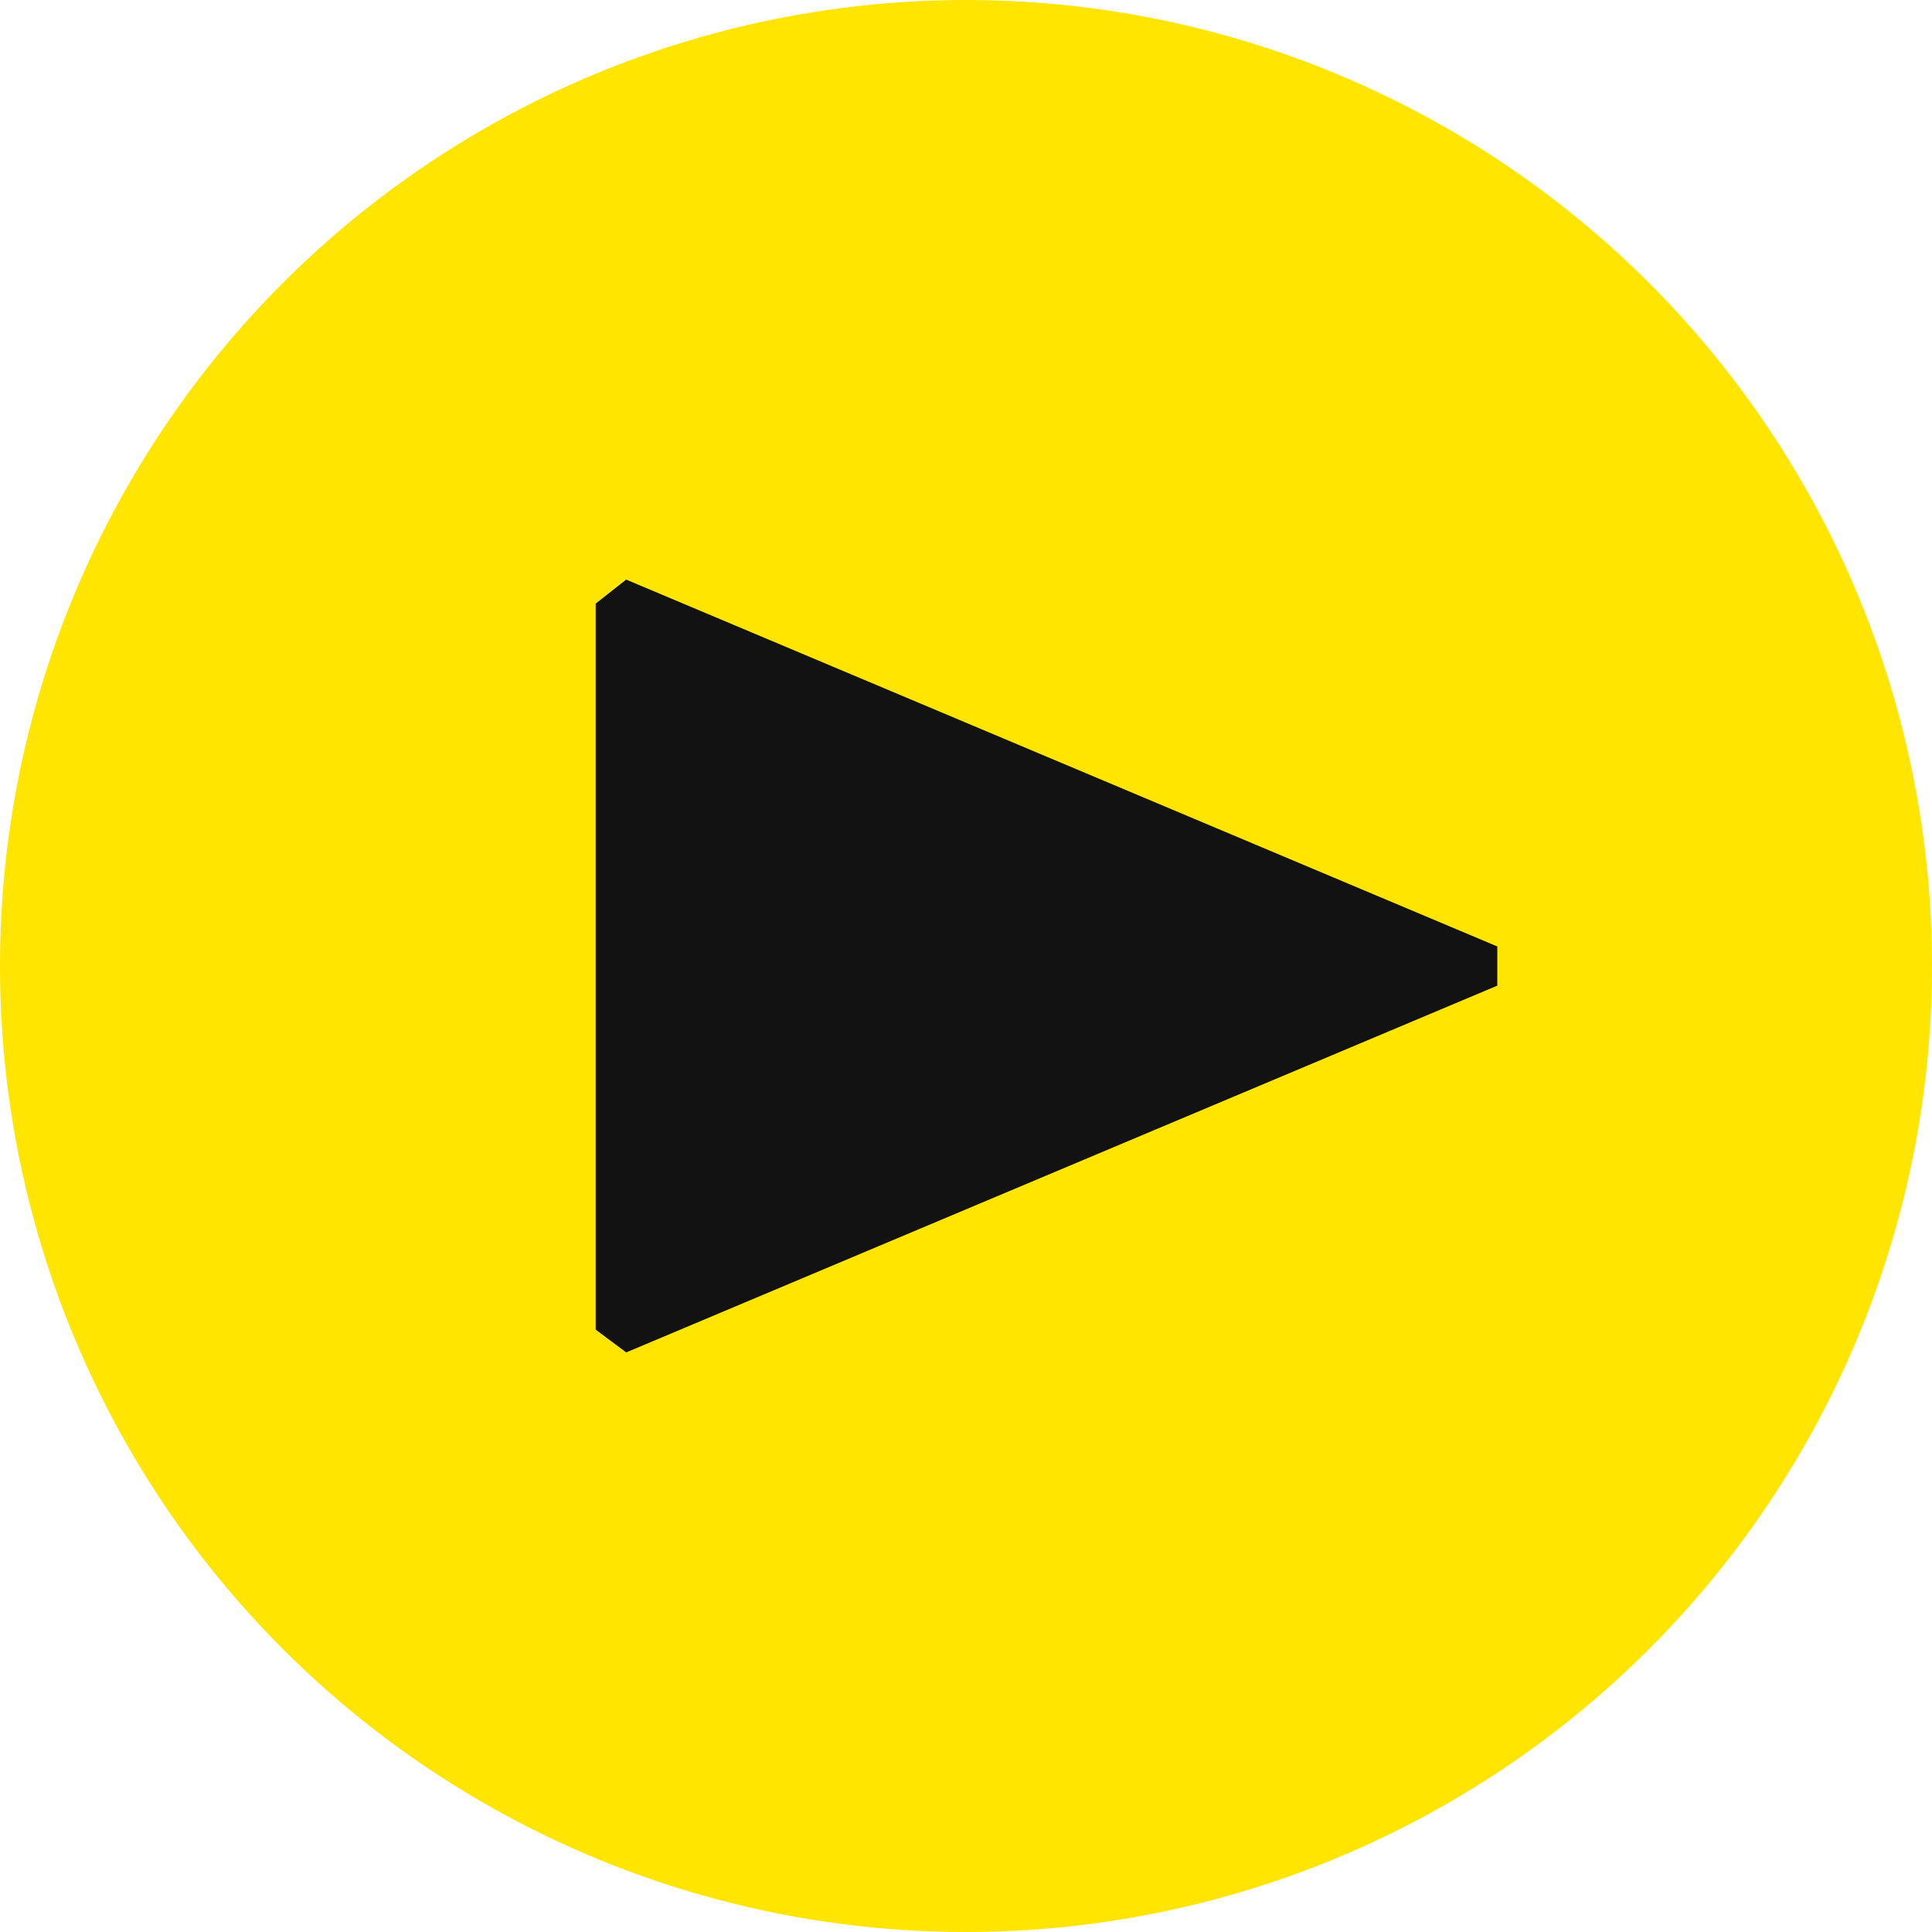<svg width="60" height="60" viewBox="0 0 60 60" xmlns="http://www.w3.org/2000/svg"><g fill="none" fill-rule="evenodd"><circle fill="#FFE500" cx="30" cy="30" r="30"/><path fill="#121212" d="M19.446 18l-.946.745v22.549l.948.706L46.5 30.61v-1.217z"/></g></svg>